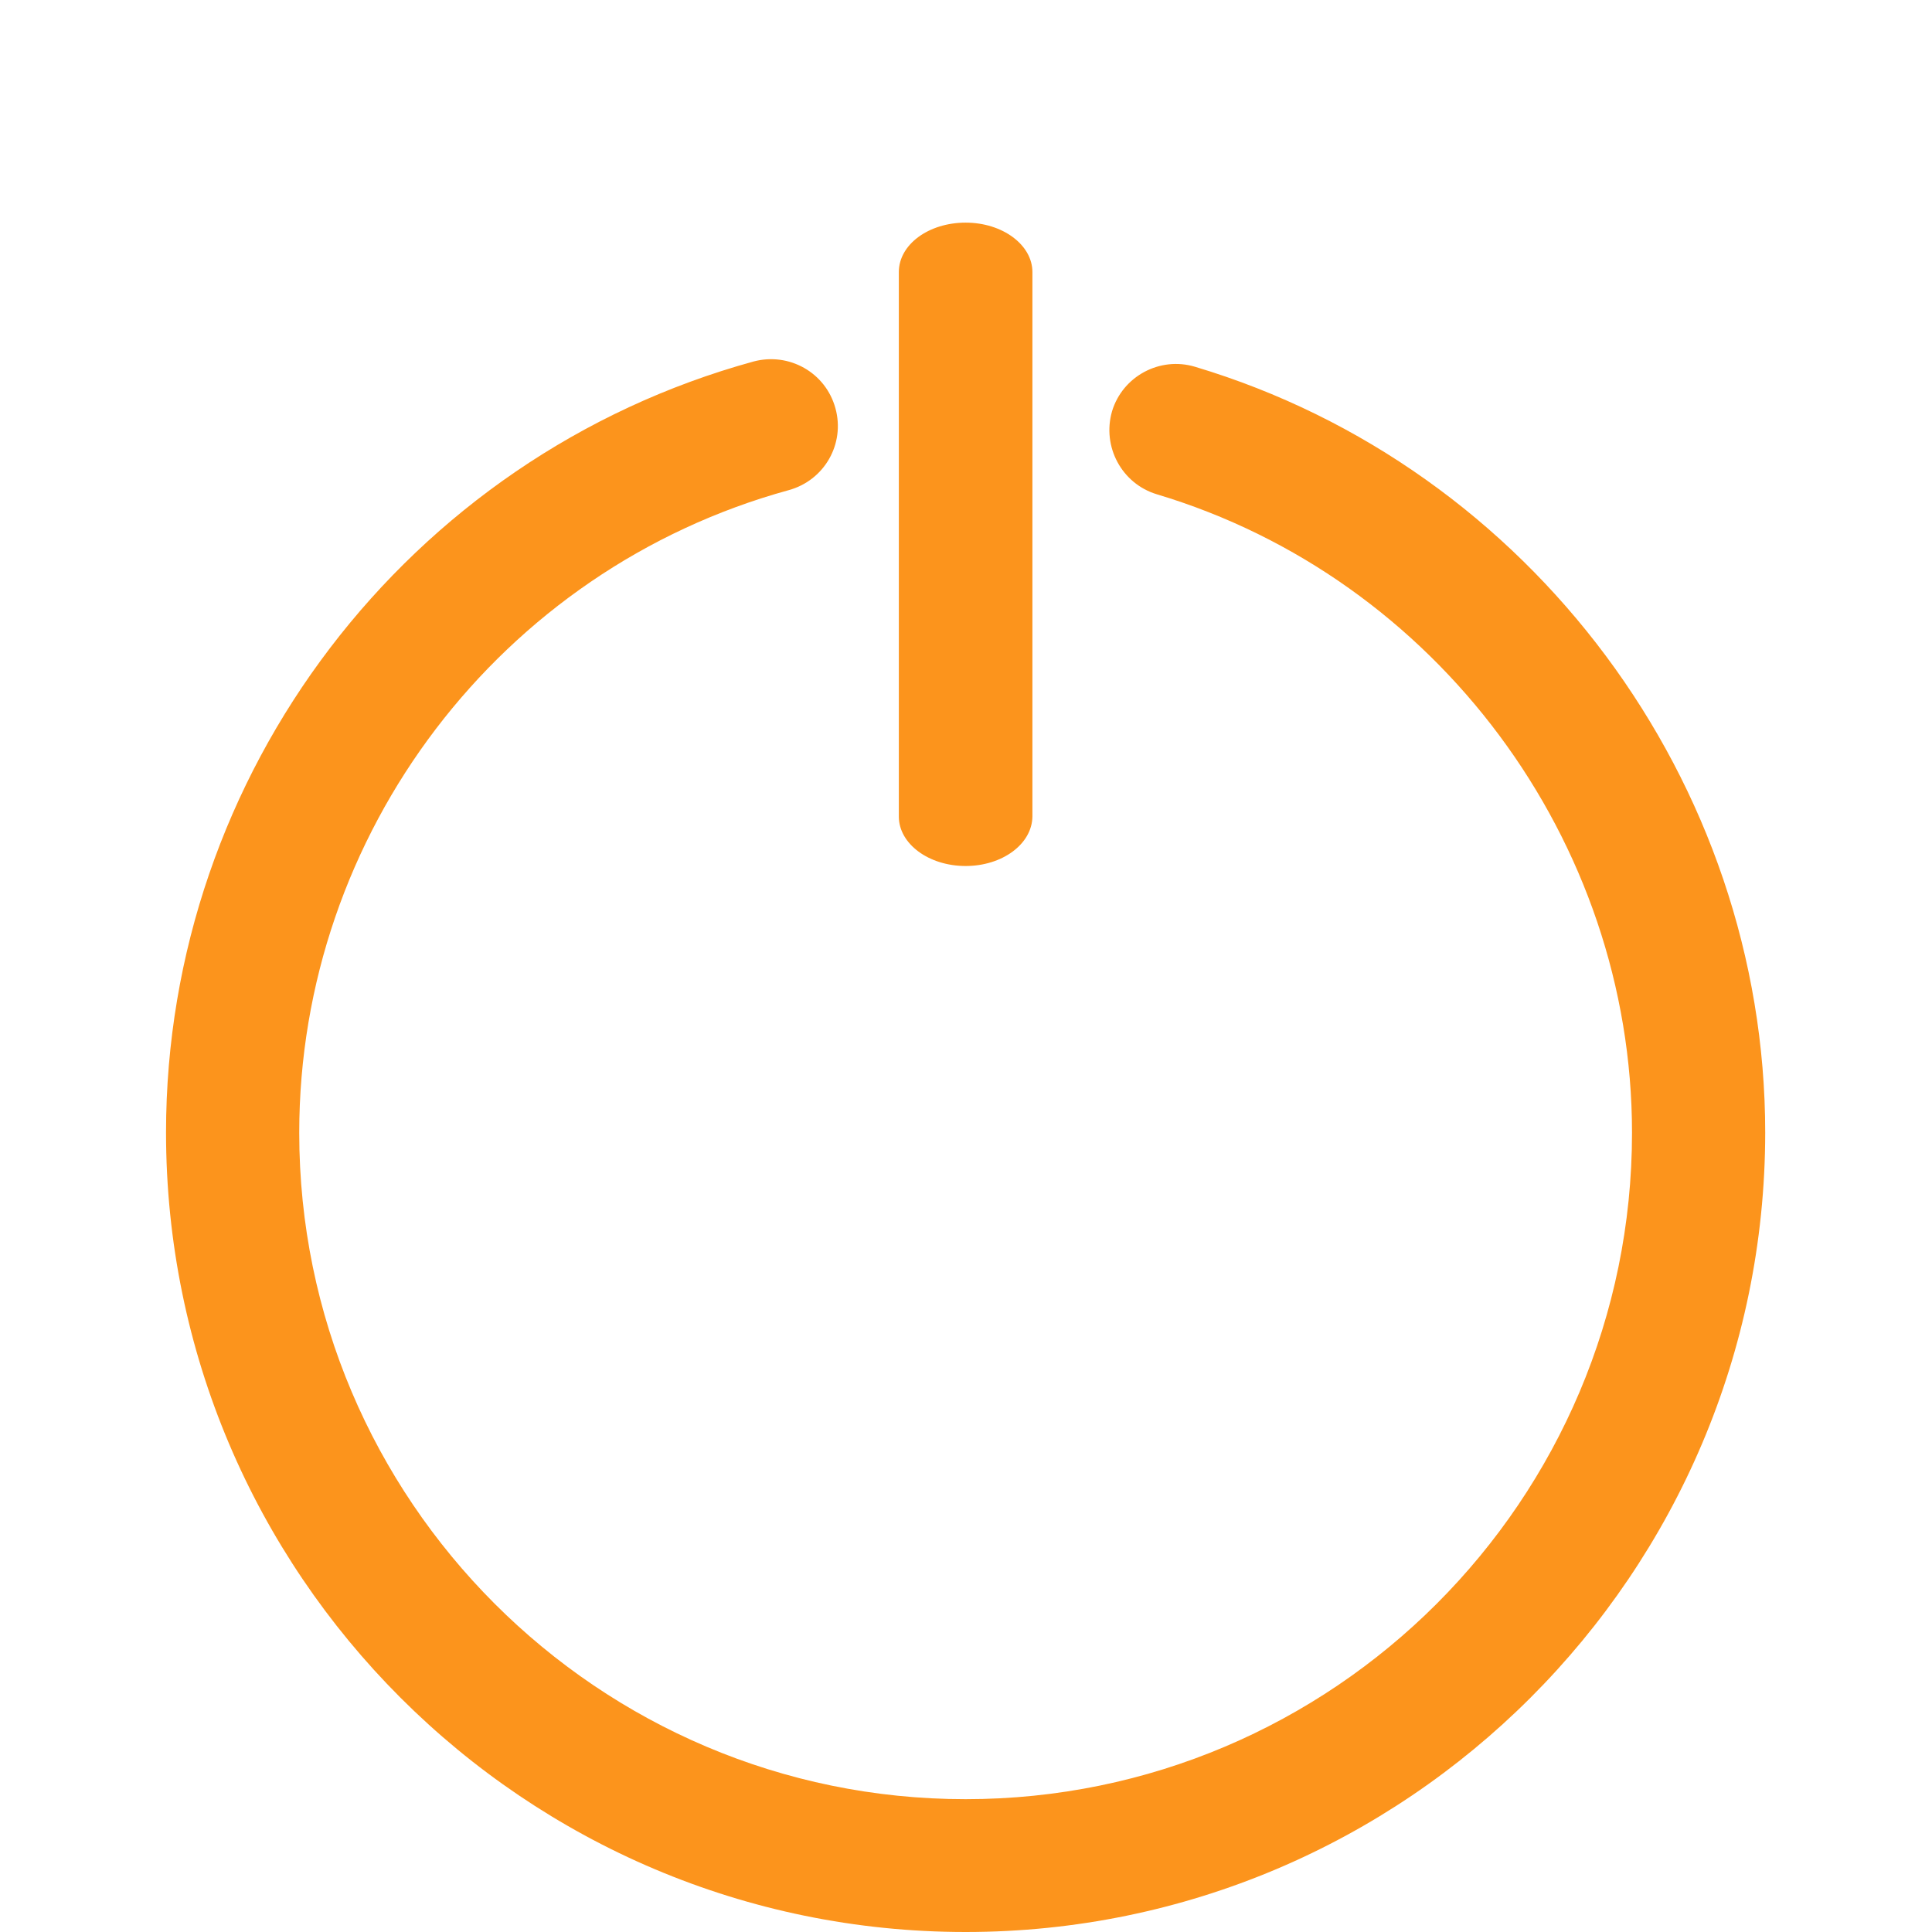 <?xml version="1.0" encoding="utf-8"?>
<!-- Generator: Adobe Illustrator 24.0.3, SVG Export Plug-In . SVG Version: 6.00 Build 0)  -->
<svg version="1.1" id="Layer_1" xmlns="http://www.w3.org/2000/svg" xmlns:xlink="http://www.w3.org/1999/xlink" x="0px" y="0px"
	 viewBox="0 0 512 512" style="enable-background:new 0 0 512 512;" xml:space="preserve">
<style type="text/css">
	.st0{fill:#FC941C;}
</style>
<path class="st0" d="M255.9,512C139,512,44,417,44,300.1C44,205,108,121,199.7,95.8c9.4-2.5,19.1,2.9,21.7,12.4
	c2.6,9.4-2.9,19.1-12.4,21.7c-76.4,21-129.7,91-129.7,170.3c0,97.3,79.2,176.6,176.6,176.6s176.6-79.2,176.6-176.6
	c0-77.4-51.8-147-125.9-169.2c-9.3-2.8-14.6-12.6-11.9-22c2.8-9.3,12.7-14.6,22-11.8c88.9,26.6,151.1,110.1,151.1,203
	C467.7,417,372.7,512,255.9,512z"/>
<path class="st0" d="M255.9,229.5c-9.8,0-17.7-5.9-17.7-13.1V72.1c0-7.3,7.9-13.1,17.7-13.1c9.8,0,17.7,5.9,17.7,13.1v144.3
	C273.5,223.7,265.6,229.5,255.9,229.5z"/>
</svg>
